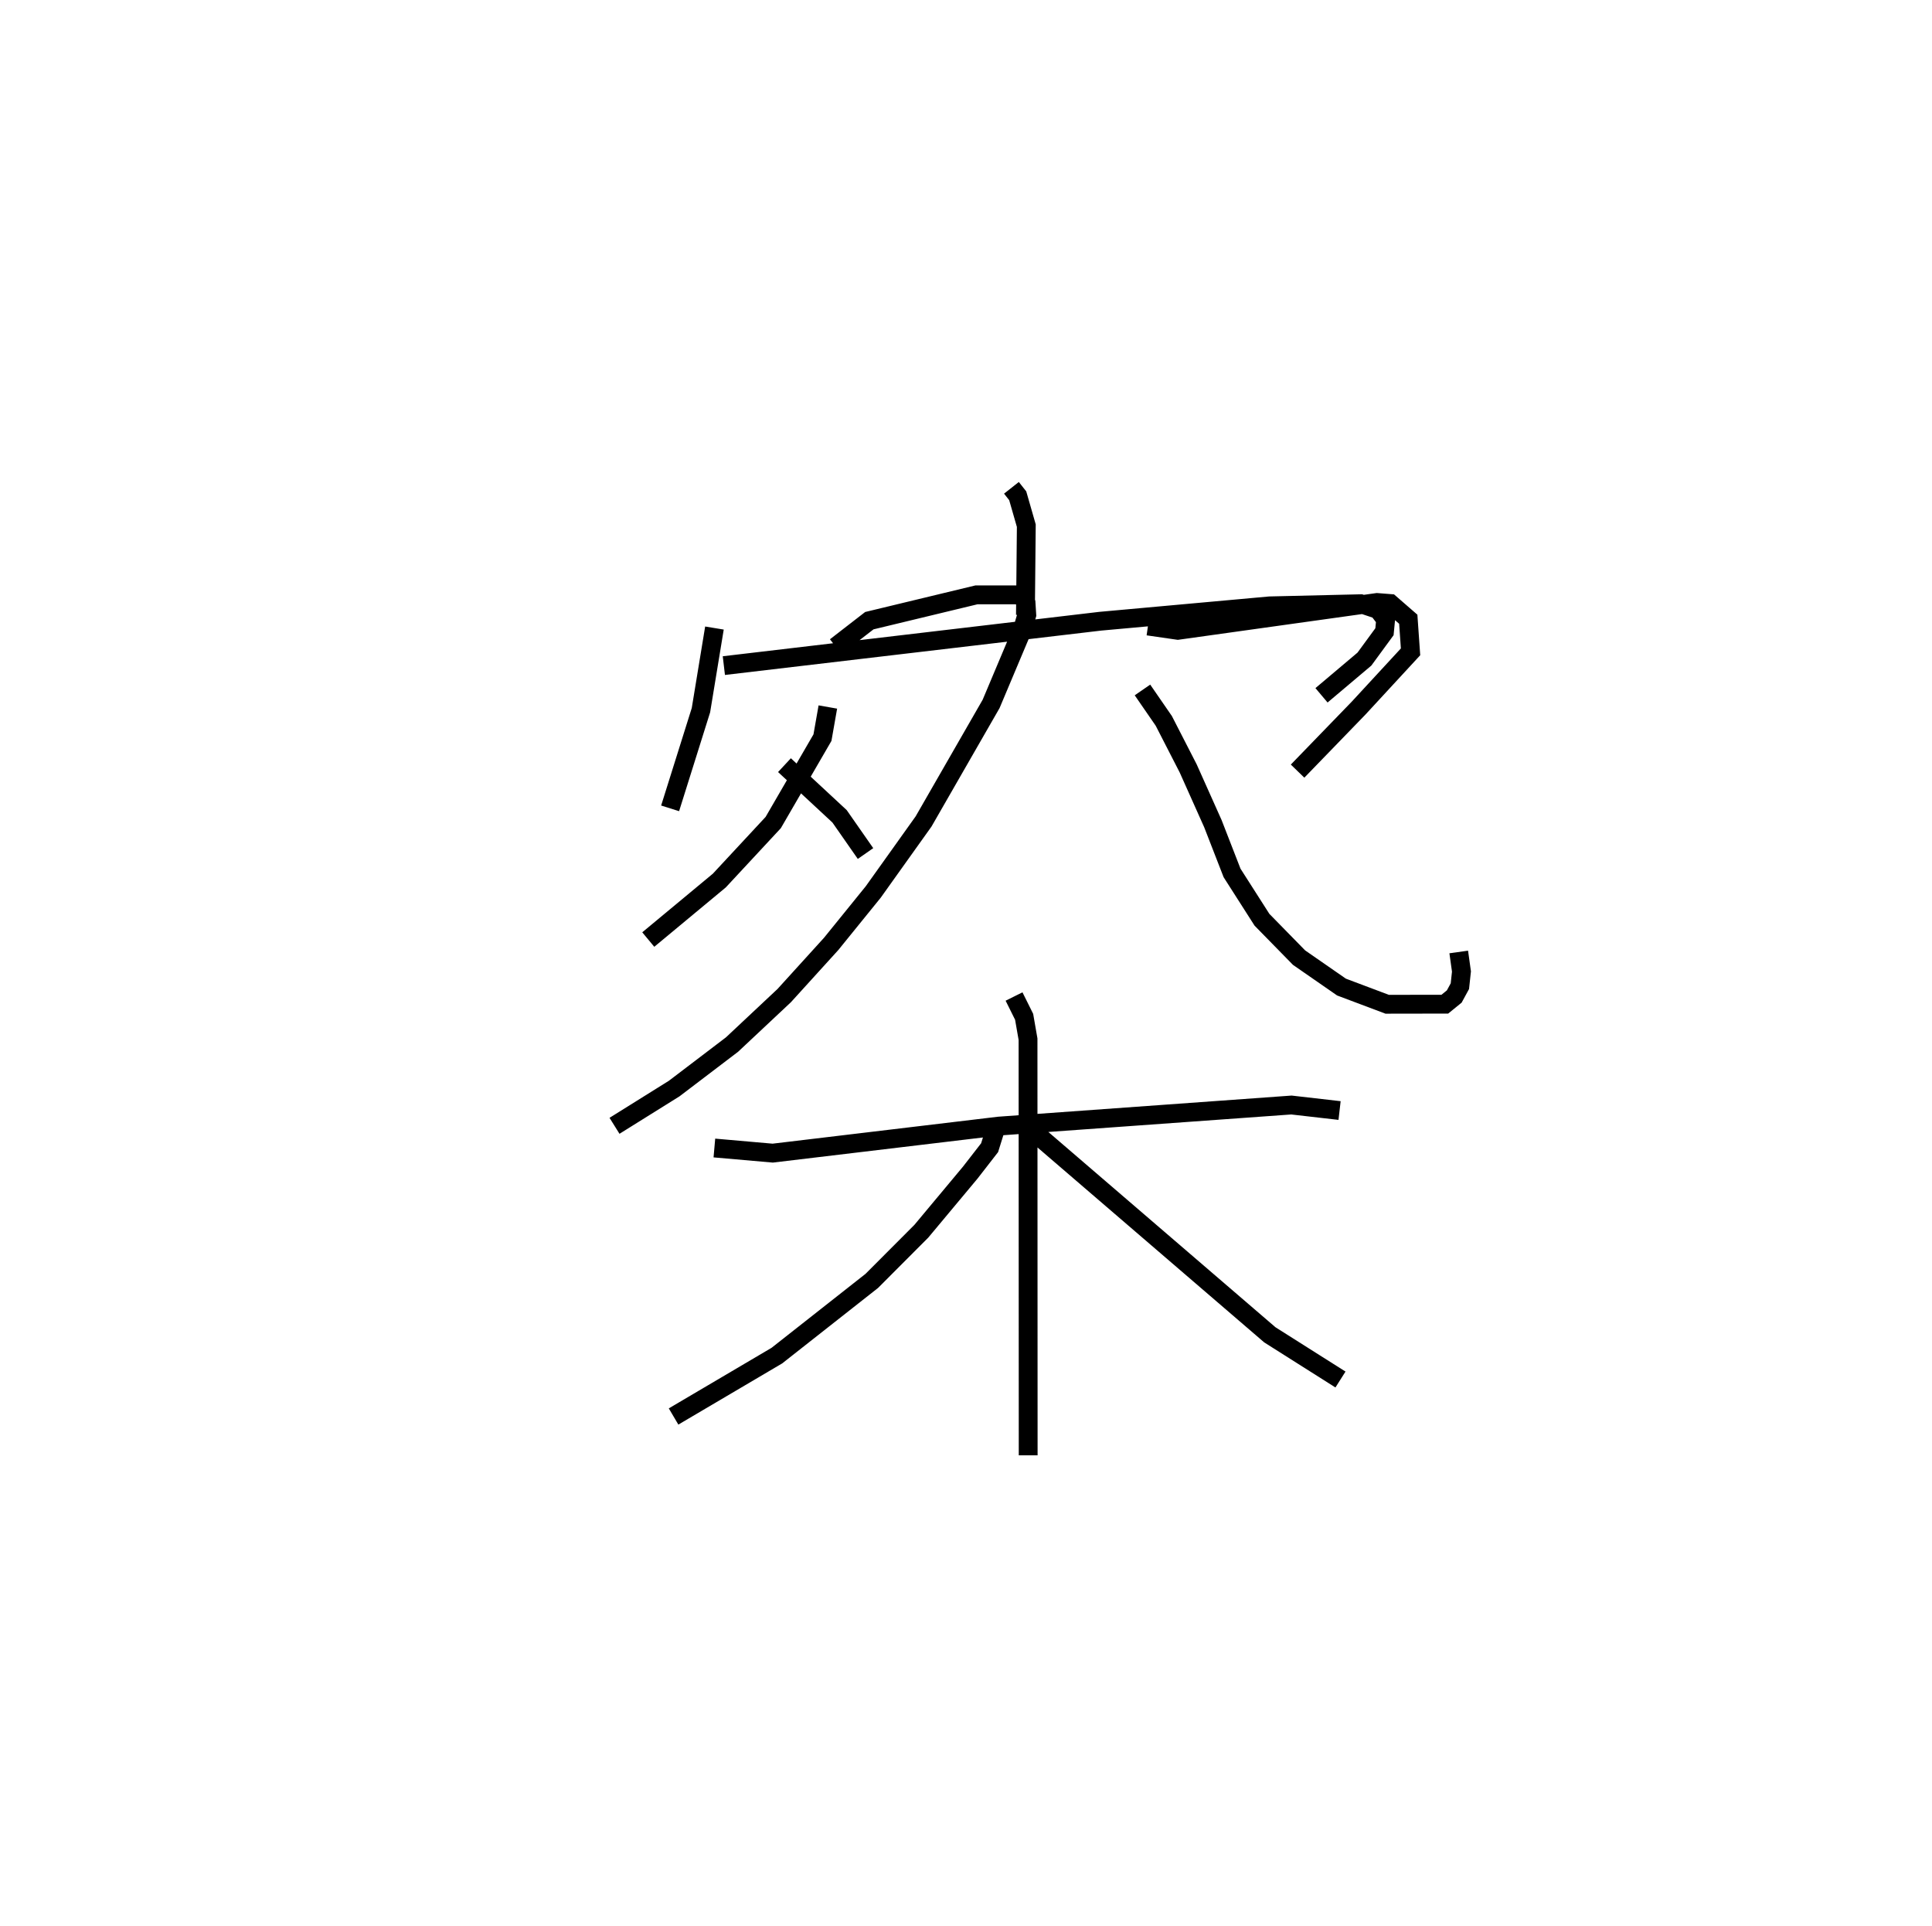 <?xml version="1.0" encoding="utf-8" ?>
<svg baseProfile="full" height="102.314" version="1.1" width="102.646" xmlns="http://www.w3.org/2000/svg" xmlns:ev="http://www.w3.org/2001/xml-events" xmlns:xlink="http://www.w3.org/1999/xlink"><defs /><rect fill="white" height="102.314" width="102.646" x="0" y="0" /><path d="M25,25 m0.0,0.0 m28.737,0.915 l0.334,0.423 0.456,1.587 l-0.046,4.743 m-16.523,0.696 l-0.717,4.363 -1.638,5.216 m2.855,-7.583 l19.999,-2.358 9.003,-0.816 l4.833,-0.114 0.928,0.31 l0.398,0.522 -0.063,0.656 l-1.065,1.454 -2.28,1.924 m-26.228,0.621 l-0.286,1.627 -2.616,4.511 l-2.864,3.082 -3.775,3.134 m9.959,-15.557 l1.786,-1.383 5.692,-1.372 l2.382,-0 0.253,0.447 l0.039,0.616 -0.222,0.756 l-1.674,3.974 -3.587,6.243 l-2.676,3.749 -2.235,2.758 l-2.495,2.747 -2.772,2.6 l-3.072,2.337 -3.172,1.98 m9.03,-19.16 l2.927,2.718 1.379,1.977 m15.006,-12.086 l1.588,0.229 10.582,-1.48 l0.7,0.055 0.96,0.835 l0.121,1.732 -2.763,2.993 l-3.239,3.344 m-8.241,-4.312 l1.133,1.643 1.296,2.525 l1.312,2.933 1.019,2.62 l1.589,2.487 1.971,2.013 l2.254,1.563 2.428,0.914 l3.062,-0.005 0.501,-0.407 l0.299,-0.549 0.084,-0.78 l-0.145,-1.037 m-39.547,10.414 l3.099,0.272 12.016,-1.436 l15.543,-1.12 2.558,0.293 m-17.295,-6.057 l0.536,1.078 0.207,1.19 l0.008,22.106 m-1.662,-17.583 l-0.387,1.24 -1.03,1.326 l-2.6,3.115 -2.629,2.635 l-5.044,3.97 -5.488,3.234 m19.186,-15.079 l12.494,10.741 3.752,2.374 " fill="none" stroke="black" stroke-width="1" /></svg>